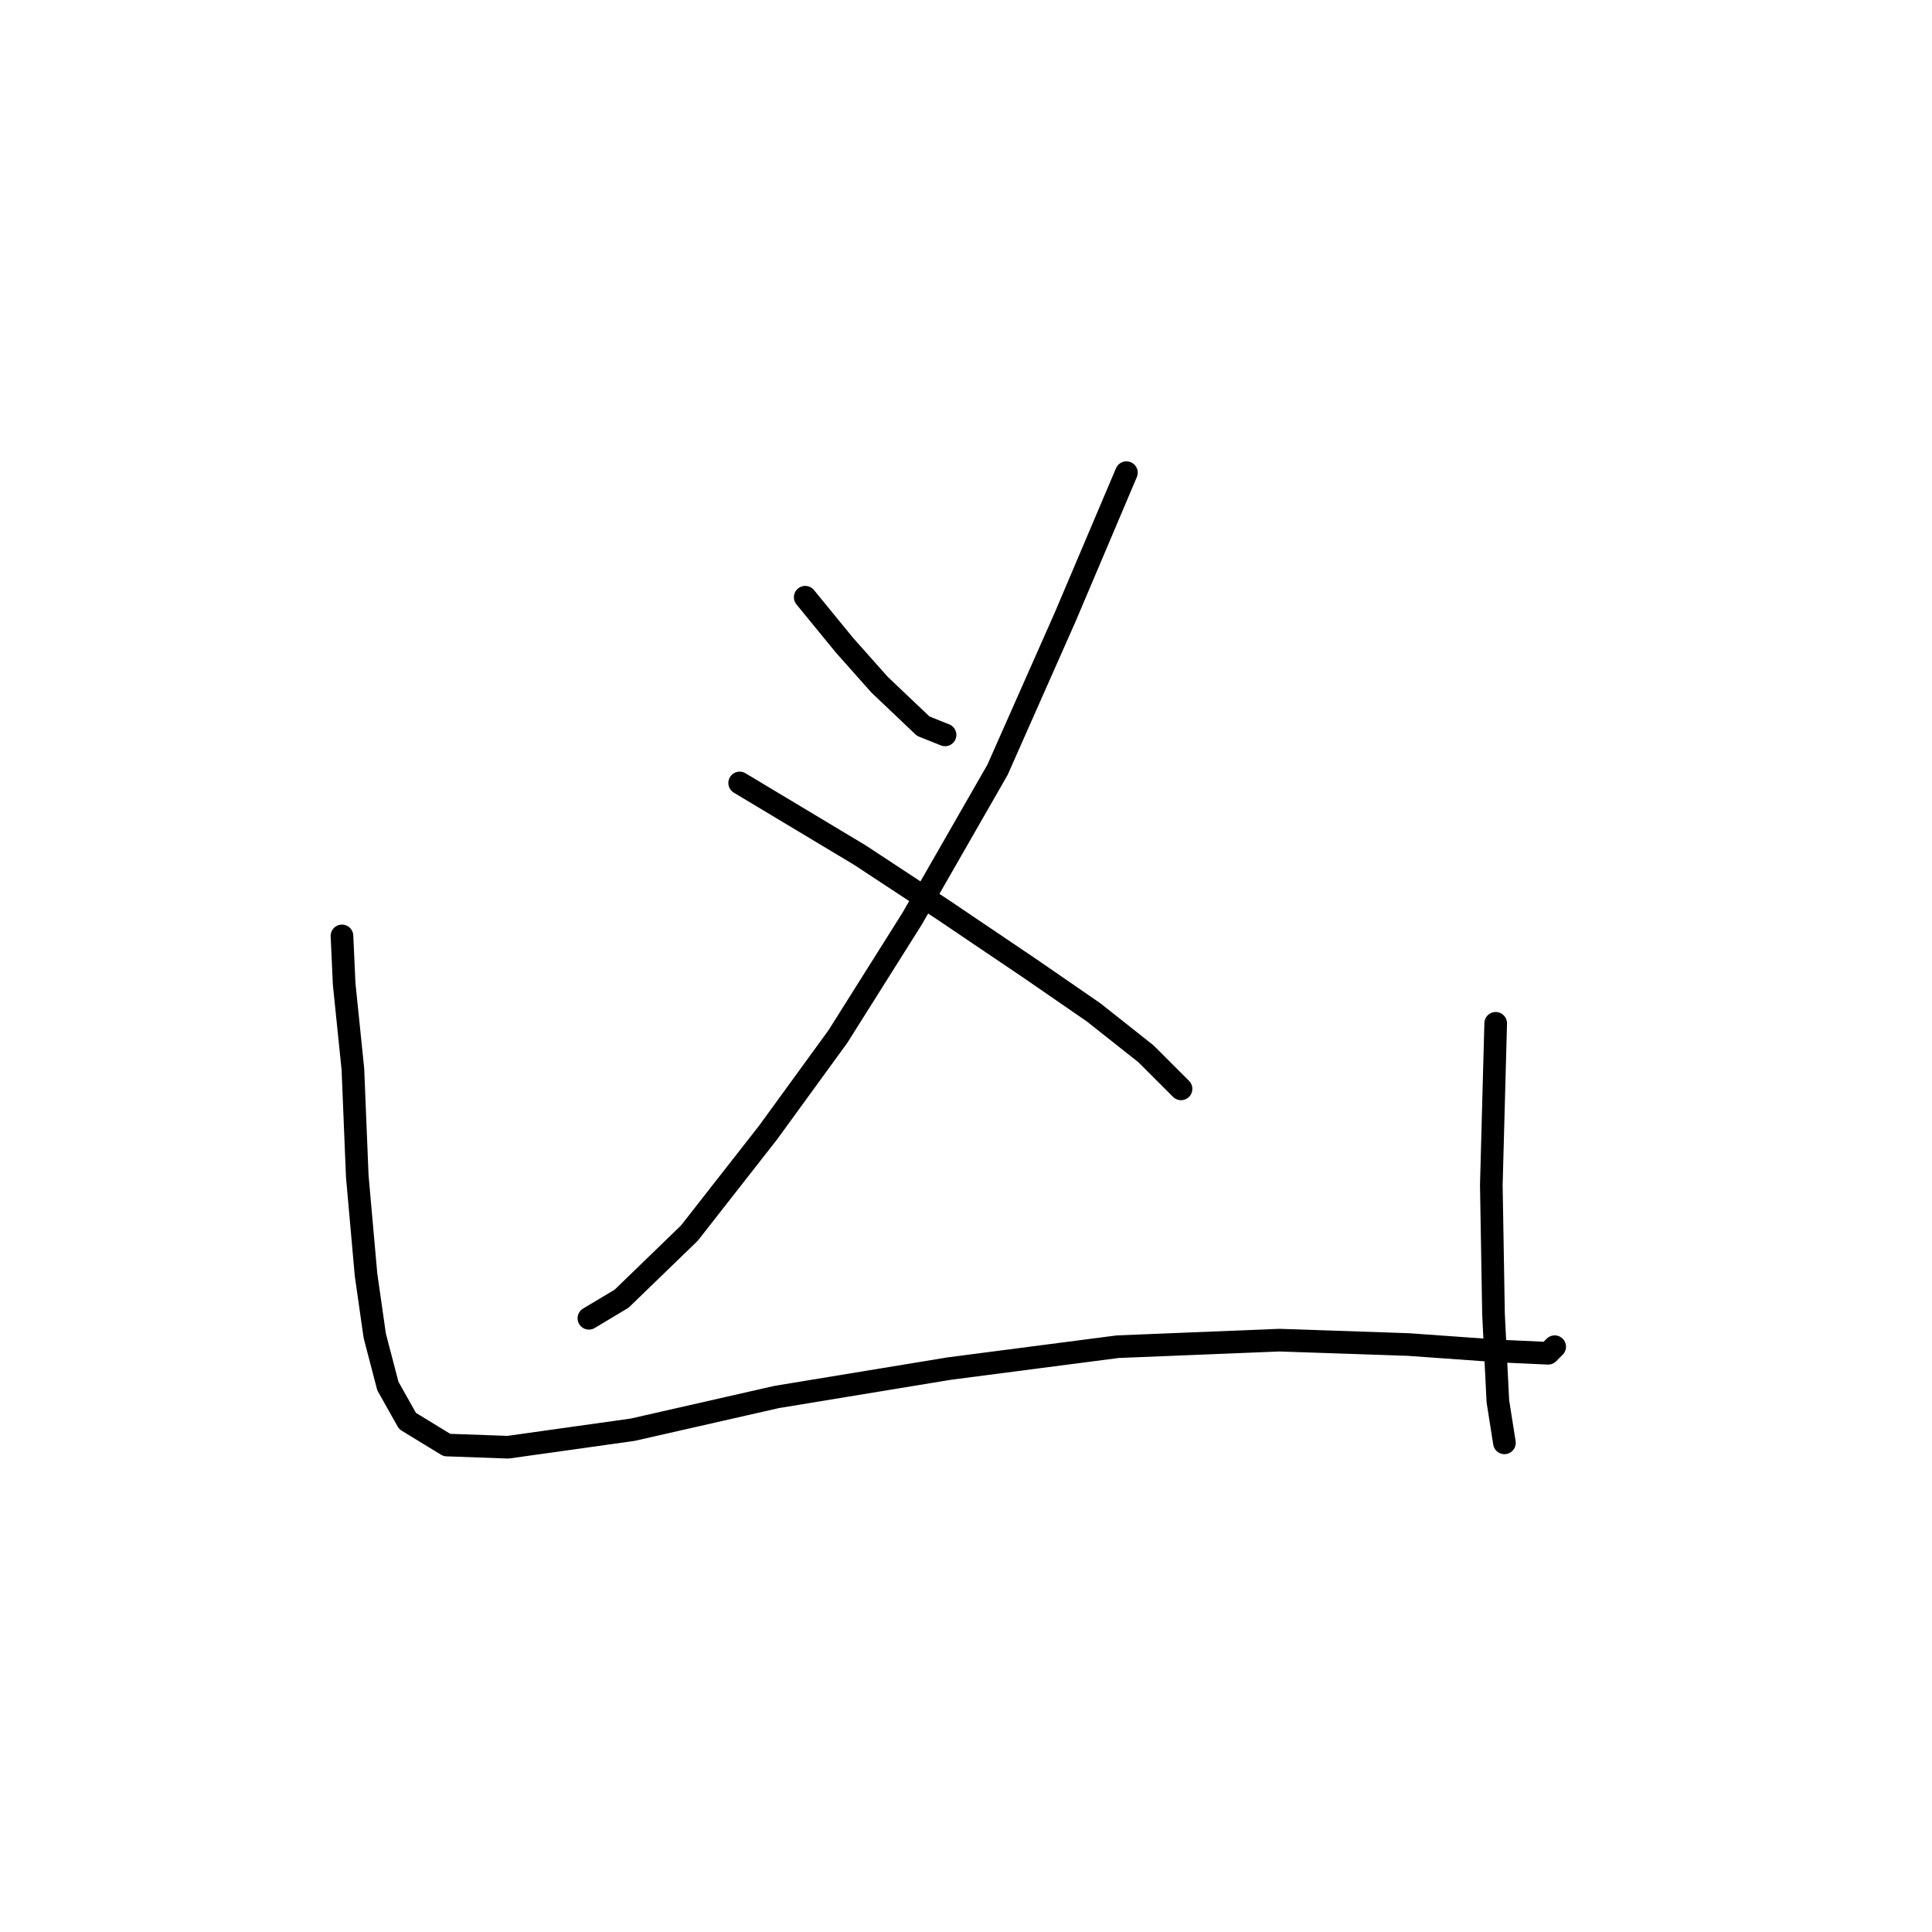 <?xml version="1.0" standalone="no"?>
    <svg width="256" height="256" xmlns="http://www.w3.org/2000/svg" version="1.1">
    <polyline stroke="black" stroke-width="3" stroke-linecap="round" fill="transparent" stroke-linejoin="round" points="106.695 79.136 111.906 85.505 116.539 90.717 122.329 96.218 125.225 97.376 125.225 97.376 " />
        <polyline stroke="black" stroke-width="3" stroke-linecap="round" fill="transparent" stroke-linejoin="round" points="149.256 62.632 141.149 81.742 132.173 102.009 120.882 121.697 111.038 137.332 101.773 150.071 91.349 163.39 82.374 172.076 78.031 174.681 78.031 174.681 " />
        <polyline stroke="black" stroke-width="3" stroke-linecap="round" fill="transparent" stroke-linejoin="round" points="98.009 103.746 113.933 113.301 124.935 120.539 136.516 128.356 144.913 134.147 151.862 139.648 156.494 144.28 156.494 144.28 " />
        <polyline stroke="black" stroke-width="3" stroke-linecap="round" fill="transparent" stroke-linejoin="round" points="45.314 124.013 45.603 130.383 46.761 141.675 47.34 155.862 48.499 168.891 49.657 176.998 51.394 183.657 54 188.289 59.211 191.474 67.318 191.764 83.822 189.447 102.931 185.104 125.804 181.341 148.098 178.445 169.523 177.577 186.605 178.156 198.766 179.024 205.135 179.314 206.004 178.445 206.004 178.445 " />
        <polyline stroke="black" stroke-width="3" stroke-linecap="round" fill="transparent" stroke-linejoin="round" points="198.187 135.594 197.608 157.02 197.897 174.102 198.476 185.684 199.345 191.185 199.345 191.185 " />
        </svg>